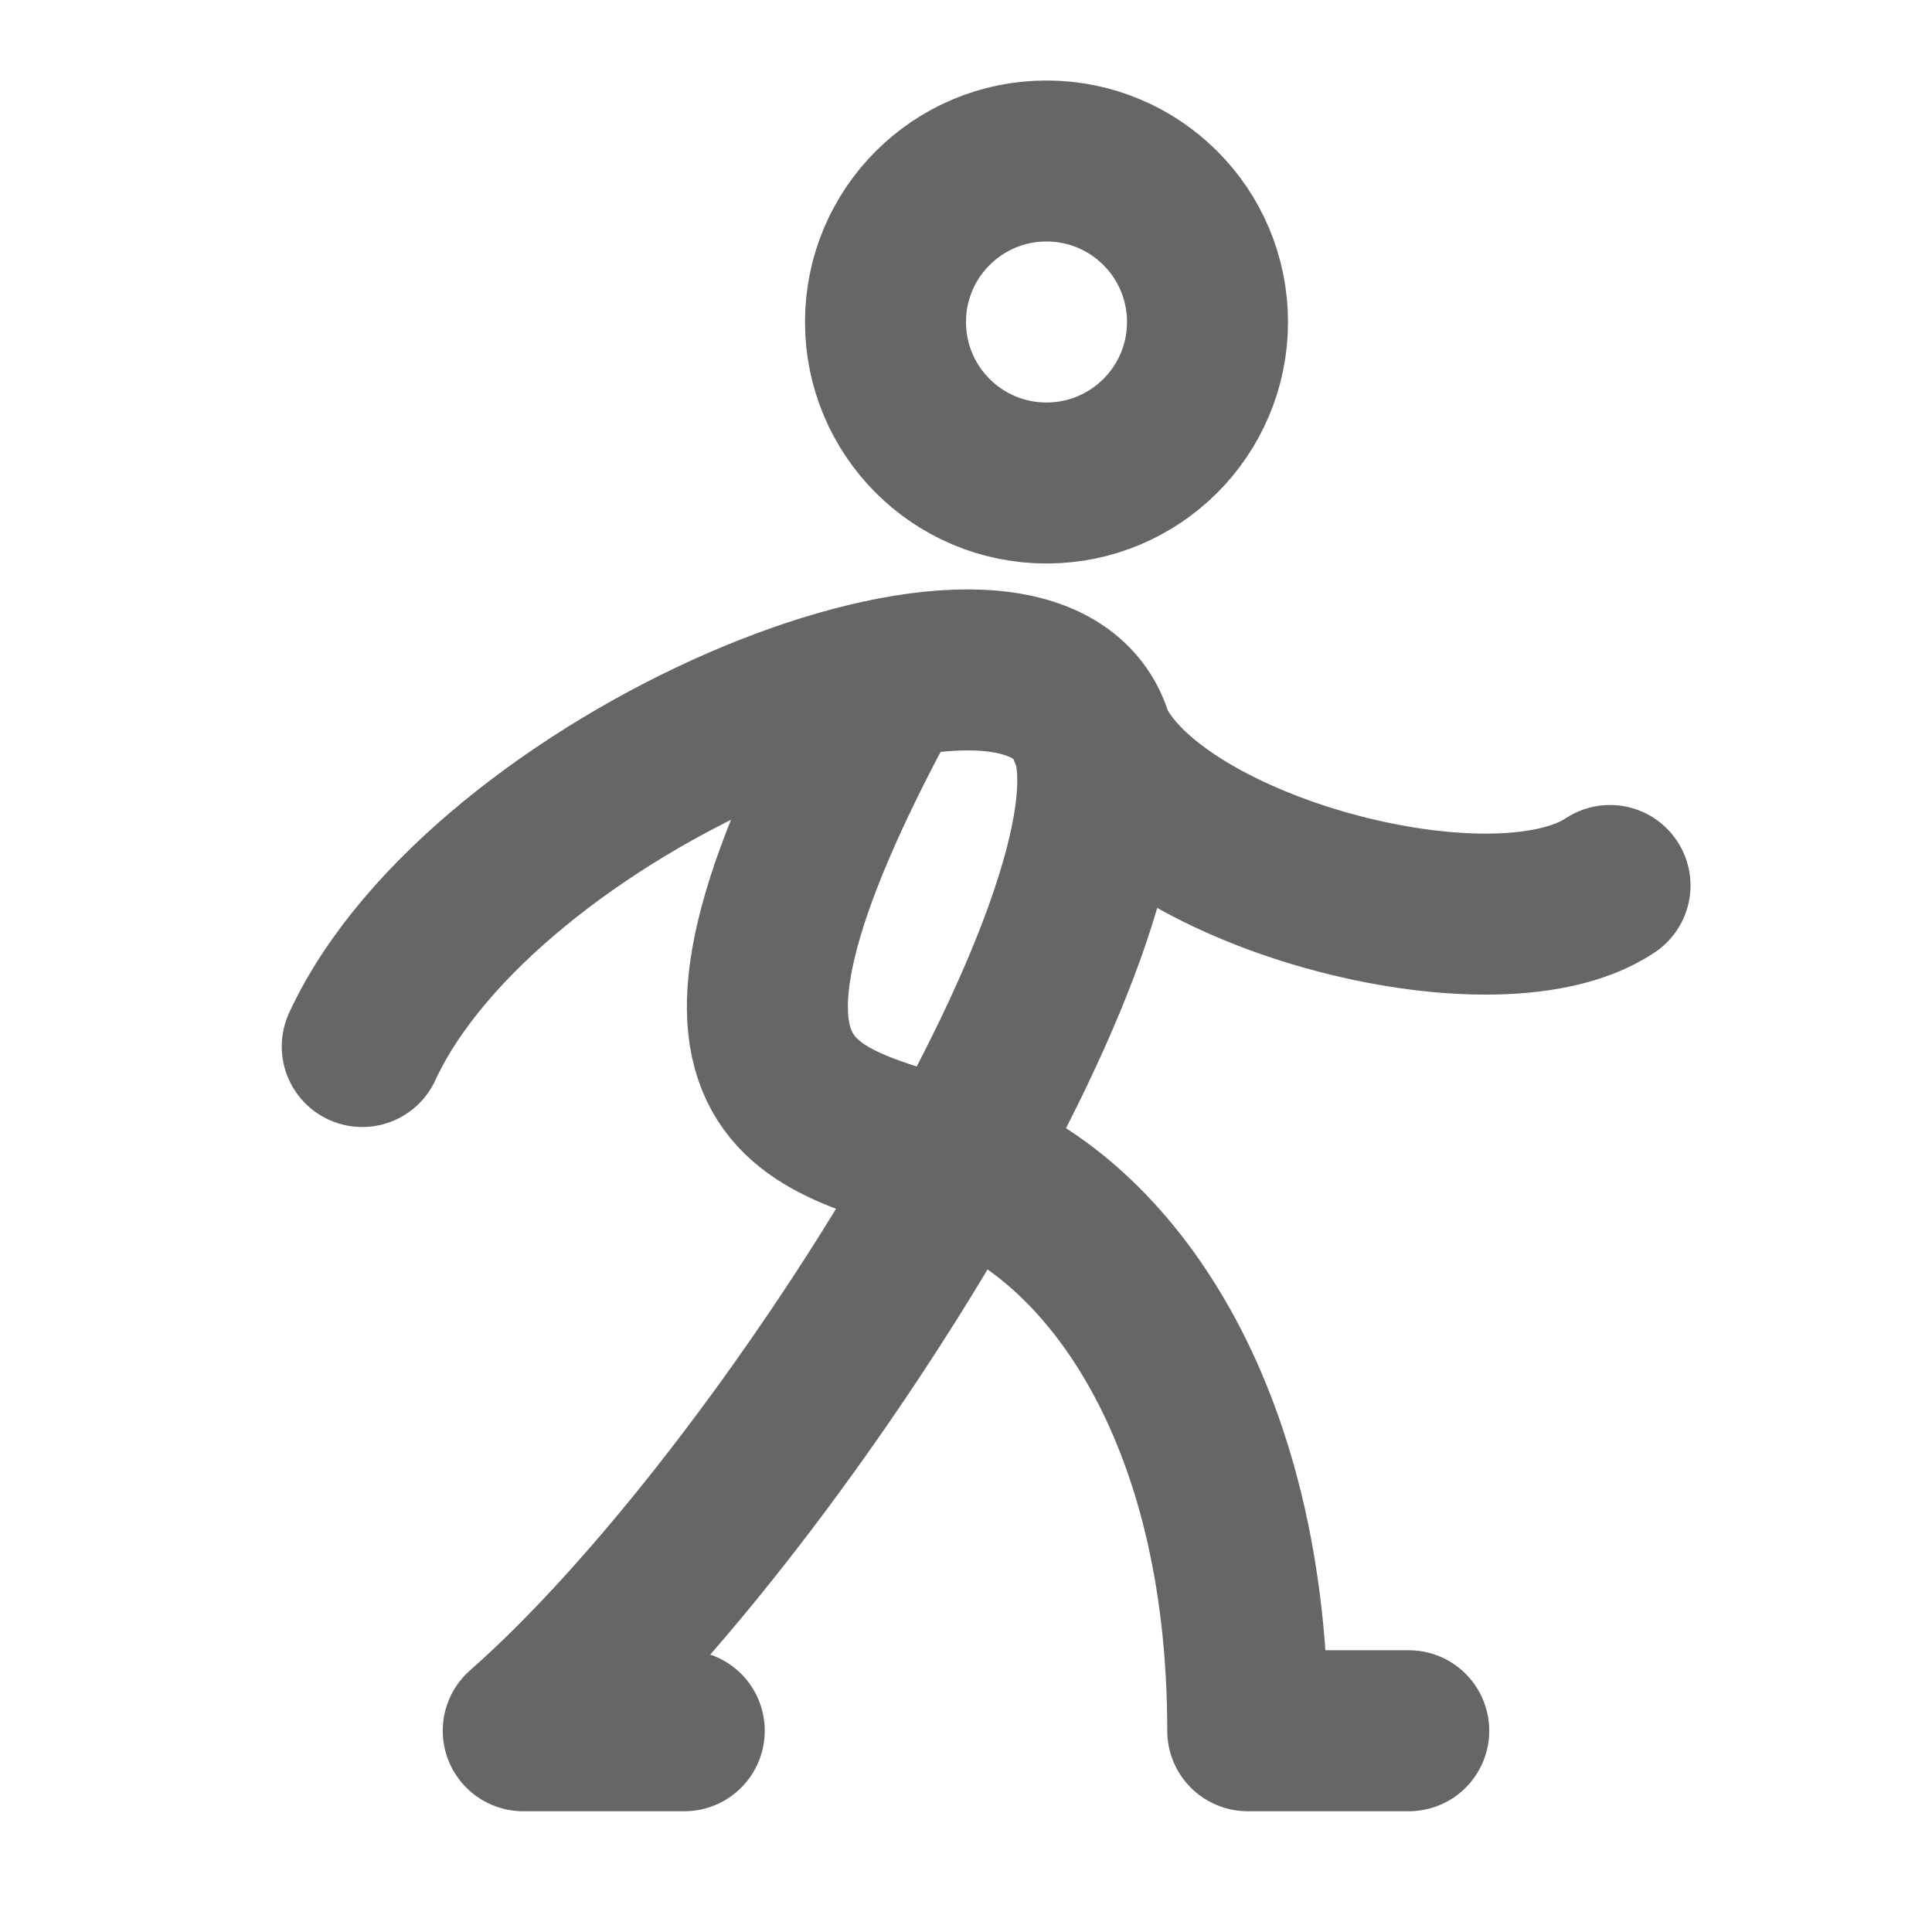 <svg width="24" height="24" viewBox="0 0 24 24" fill="none" xmlns="http://www.w3.org/2000/svg">
<path d="M4.5 13C6 9.75 12.5 7 13.5 9M13.5 9C14.5 11 9.8 18.6 6.5 21.5H8.5M13.5 9C14 10.75 18.5 12 20 11M11 8.5C8 14 10.25 13.844 12 14.5C13.75 15.156 15.5 17.5 15.5 21.5H17.5M15 4C15 5.105 14.104 6 13 6C11.895 6 11 5.105 11 4C11 2.895 11.896 2 13 2C14.105 2 15 2.895 15 4Z" stroke="#666666" stroke-width="2" stroke-linecap="round" stroke-linejoin="round"/>
</svg>
